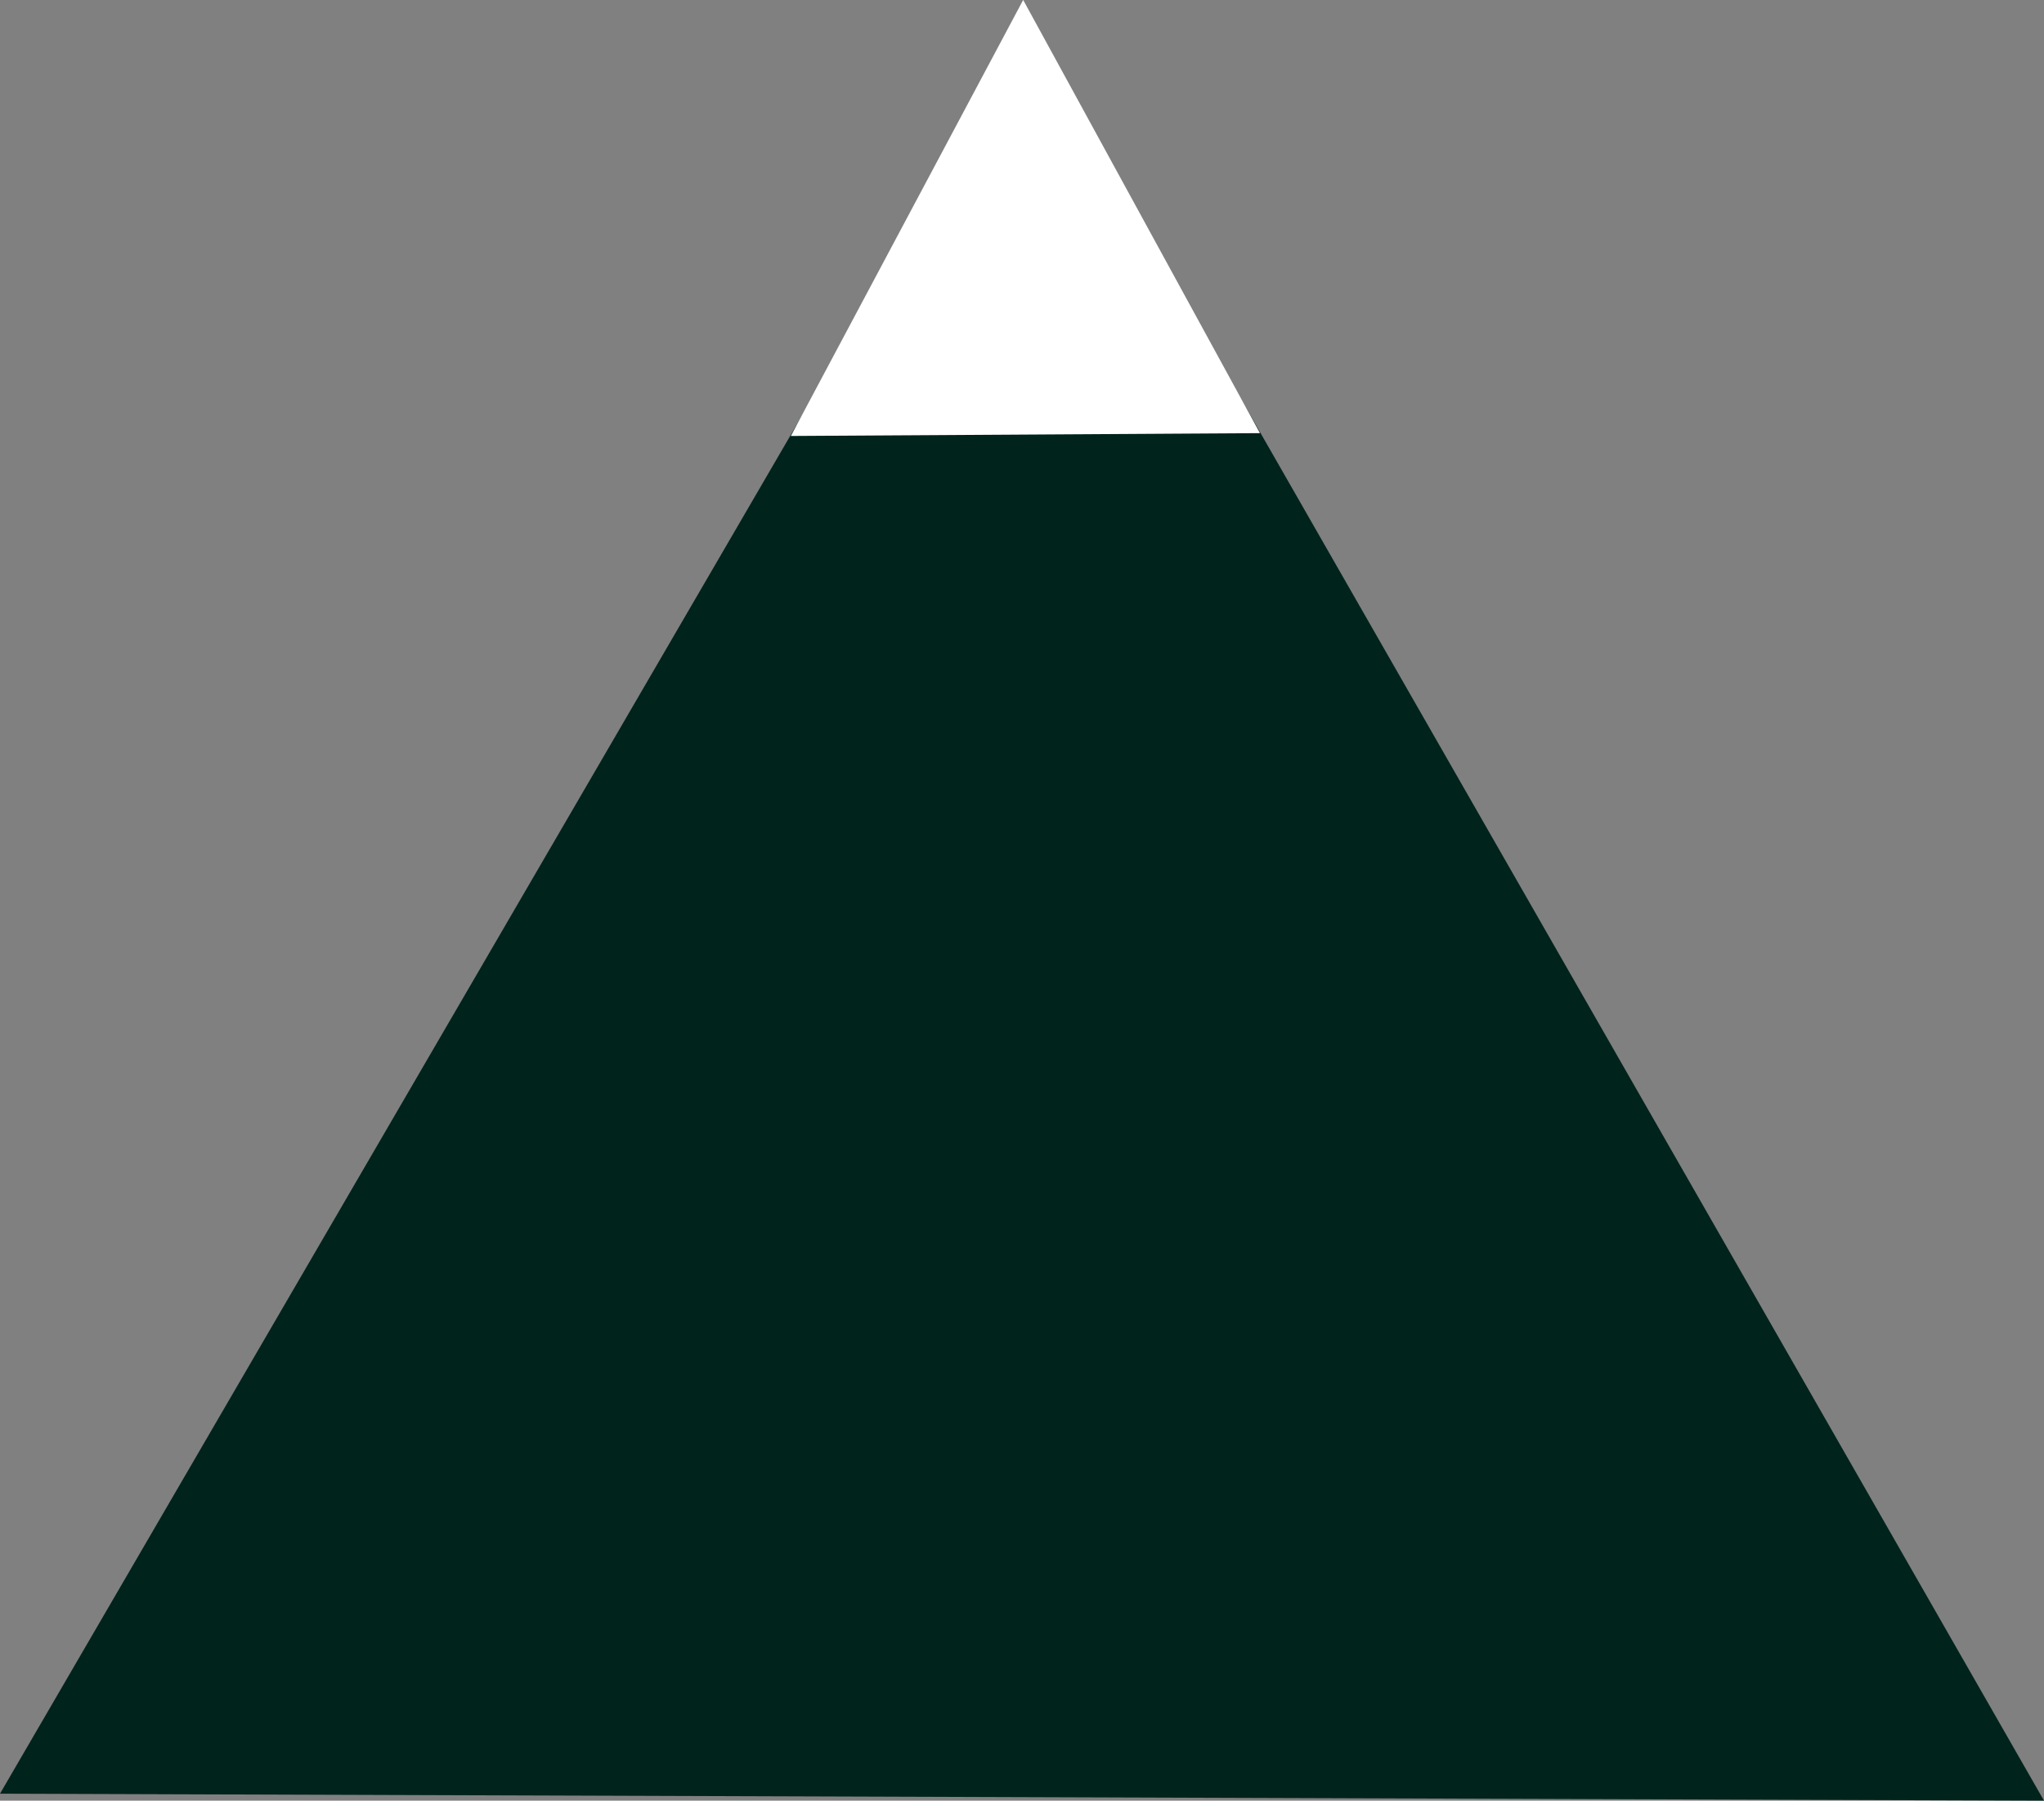 <?xml version="1.0" encoding="UTF-8" standalone="no"?>
<!-- Created with Inkscape (http://www.inkscape.org/) -->

<svg
   xmlns:dc="http://purl.org/dc/elements/1.1/"
   xmlns:cc="http://creativecommons.org/ns#"
   xmlns:rdf="http://www.w3.org/1999/02/22-rdf-syntax-ns#"
   xmlns:svg="http://www.w3.org/2000/svg"
   xmlns="http://www.w3.org/2000/svg"
   xmlns:sodipodi="http://sodipodi.sourceforge.net/DTD/sodipodi-0.dtd"
   xmlns:inkscape="http://www.inkscape.org/namespaces/inkscape"
   width="409.215mm"
   height="360.53mm"
   viewBox="0 0 1449.974 1277.47"
   id="svg4221"
   version="1.1"
   inkscape:version="0.91 r13725"
   sodipodi:docname="small_mountain.svg">
  <rect x="0" y="0" width="1449.974" height="1277.47" fill="#808080" stroke="none"/>
  <defs
     id="defs4223" />
  <sodipodi:namedview
     id="base"
     pagecolor="#750000"
     bordercolor="#666666"
     borderopacity="1.0"
     inkscape:pageopacity="0"
     inkscape:pageshadow="2"
     inkscape:zoom="0.7"
     inkscape:cx="868.69368"
     inkscape:cy="653.60366"
     inkscape:document-units="px"
     inkscape:current-layer="layer1"
     showgrid="false"
     inkscape:window-width="2560"
     inkscape:window-height="1017"
     inkscape:window-x="-8"
     inkscape:window-y="-8"
     inkscape:window-maximized="1"
     fit-margin-top="0"
     fit-margin-left="0"
     fit-margin-right="0"
     fit-margin-bottom="0" />
  <g
     inkscape:label="Layer 1"
     inkscape:groupmode="layer"
     id="layer1"
     transform="translate(356.416,198.87)">
    <path
       sodipodi:type="star"
       style="fill:#00231c;fill-opacity:1;stroke:none;stroke-width:32;stroke-miterlimit:4;stroke-dasharray:none;stroke-opacity:1"
       id="path4150"
       sodipodi:sides="3"
       sodipodi:cx="369.99997"
       sodipodi:cy="657.55359"
       sodipodi:r1="837.14771"
       sodipodi:r2="418.57388"
       sodipodi:arg1="-1.5673834"
       sodipodi:arg2="-0.52018582"
       inkscape:flatsided="false"
       inkscape:rounded="0"
       inkscape:randomized="0"
       d="m 372.857,-179.589 360.351,629.094 360.351,629.094 -724.987,-2.474 -724.987,-2.474 L 8.221,447.031 Z"
       inkscape:transform-center-x="1.4285714"
       inkscape:transform-center-y="-208.04854" />
    <path
       sodipodi:type="star"
       style="fill:#ffffff;fill-opacity:1;stroke:none;stroke-width:32;stroke-miterlimit:4;stroke-dasharray:none;stroke-opacity:1"
       id="path4148-2-3"
       sodipodi:sides="3"
       sodipodi:cx="-71.428558"
       sodipodi:cy="978.07642"
       sodipodi:r1="1117.1575"
       sodipodi:r2="558.57874"
       sodipodi:arg1="-1.5759114"
       sodipodi:arg2="-0.52871382"
       inkscape:flatsided="false"
       inkscape:rounded="0"
       inkscape:randomized="0"
       d="m -77.143,-139.066 488.023,835.383 488.023,835.383 -967.474,4.949 -967.474,4.949 479.451,-840.332 z"
       inkscape:transform-center-x="-369.63848"
       inkscape:transform-center-y="293.18004"
       transform="matrix(0.172,-9.673043e-5,6.9659735e-5,0.184,382.683,-173.323)" />
  </g>
</svg>
